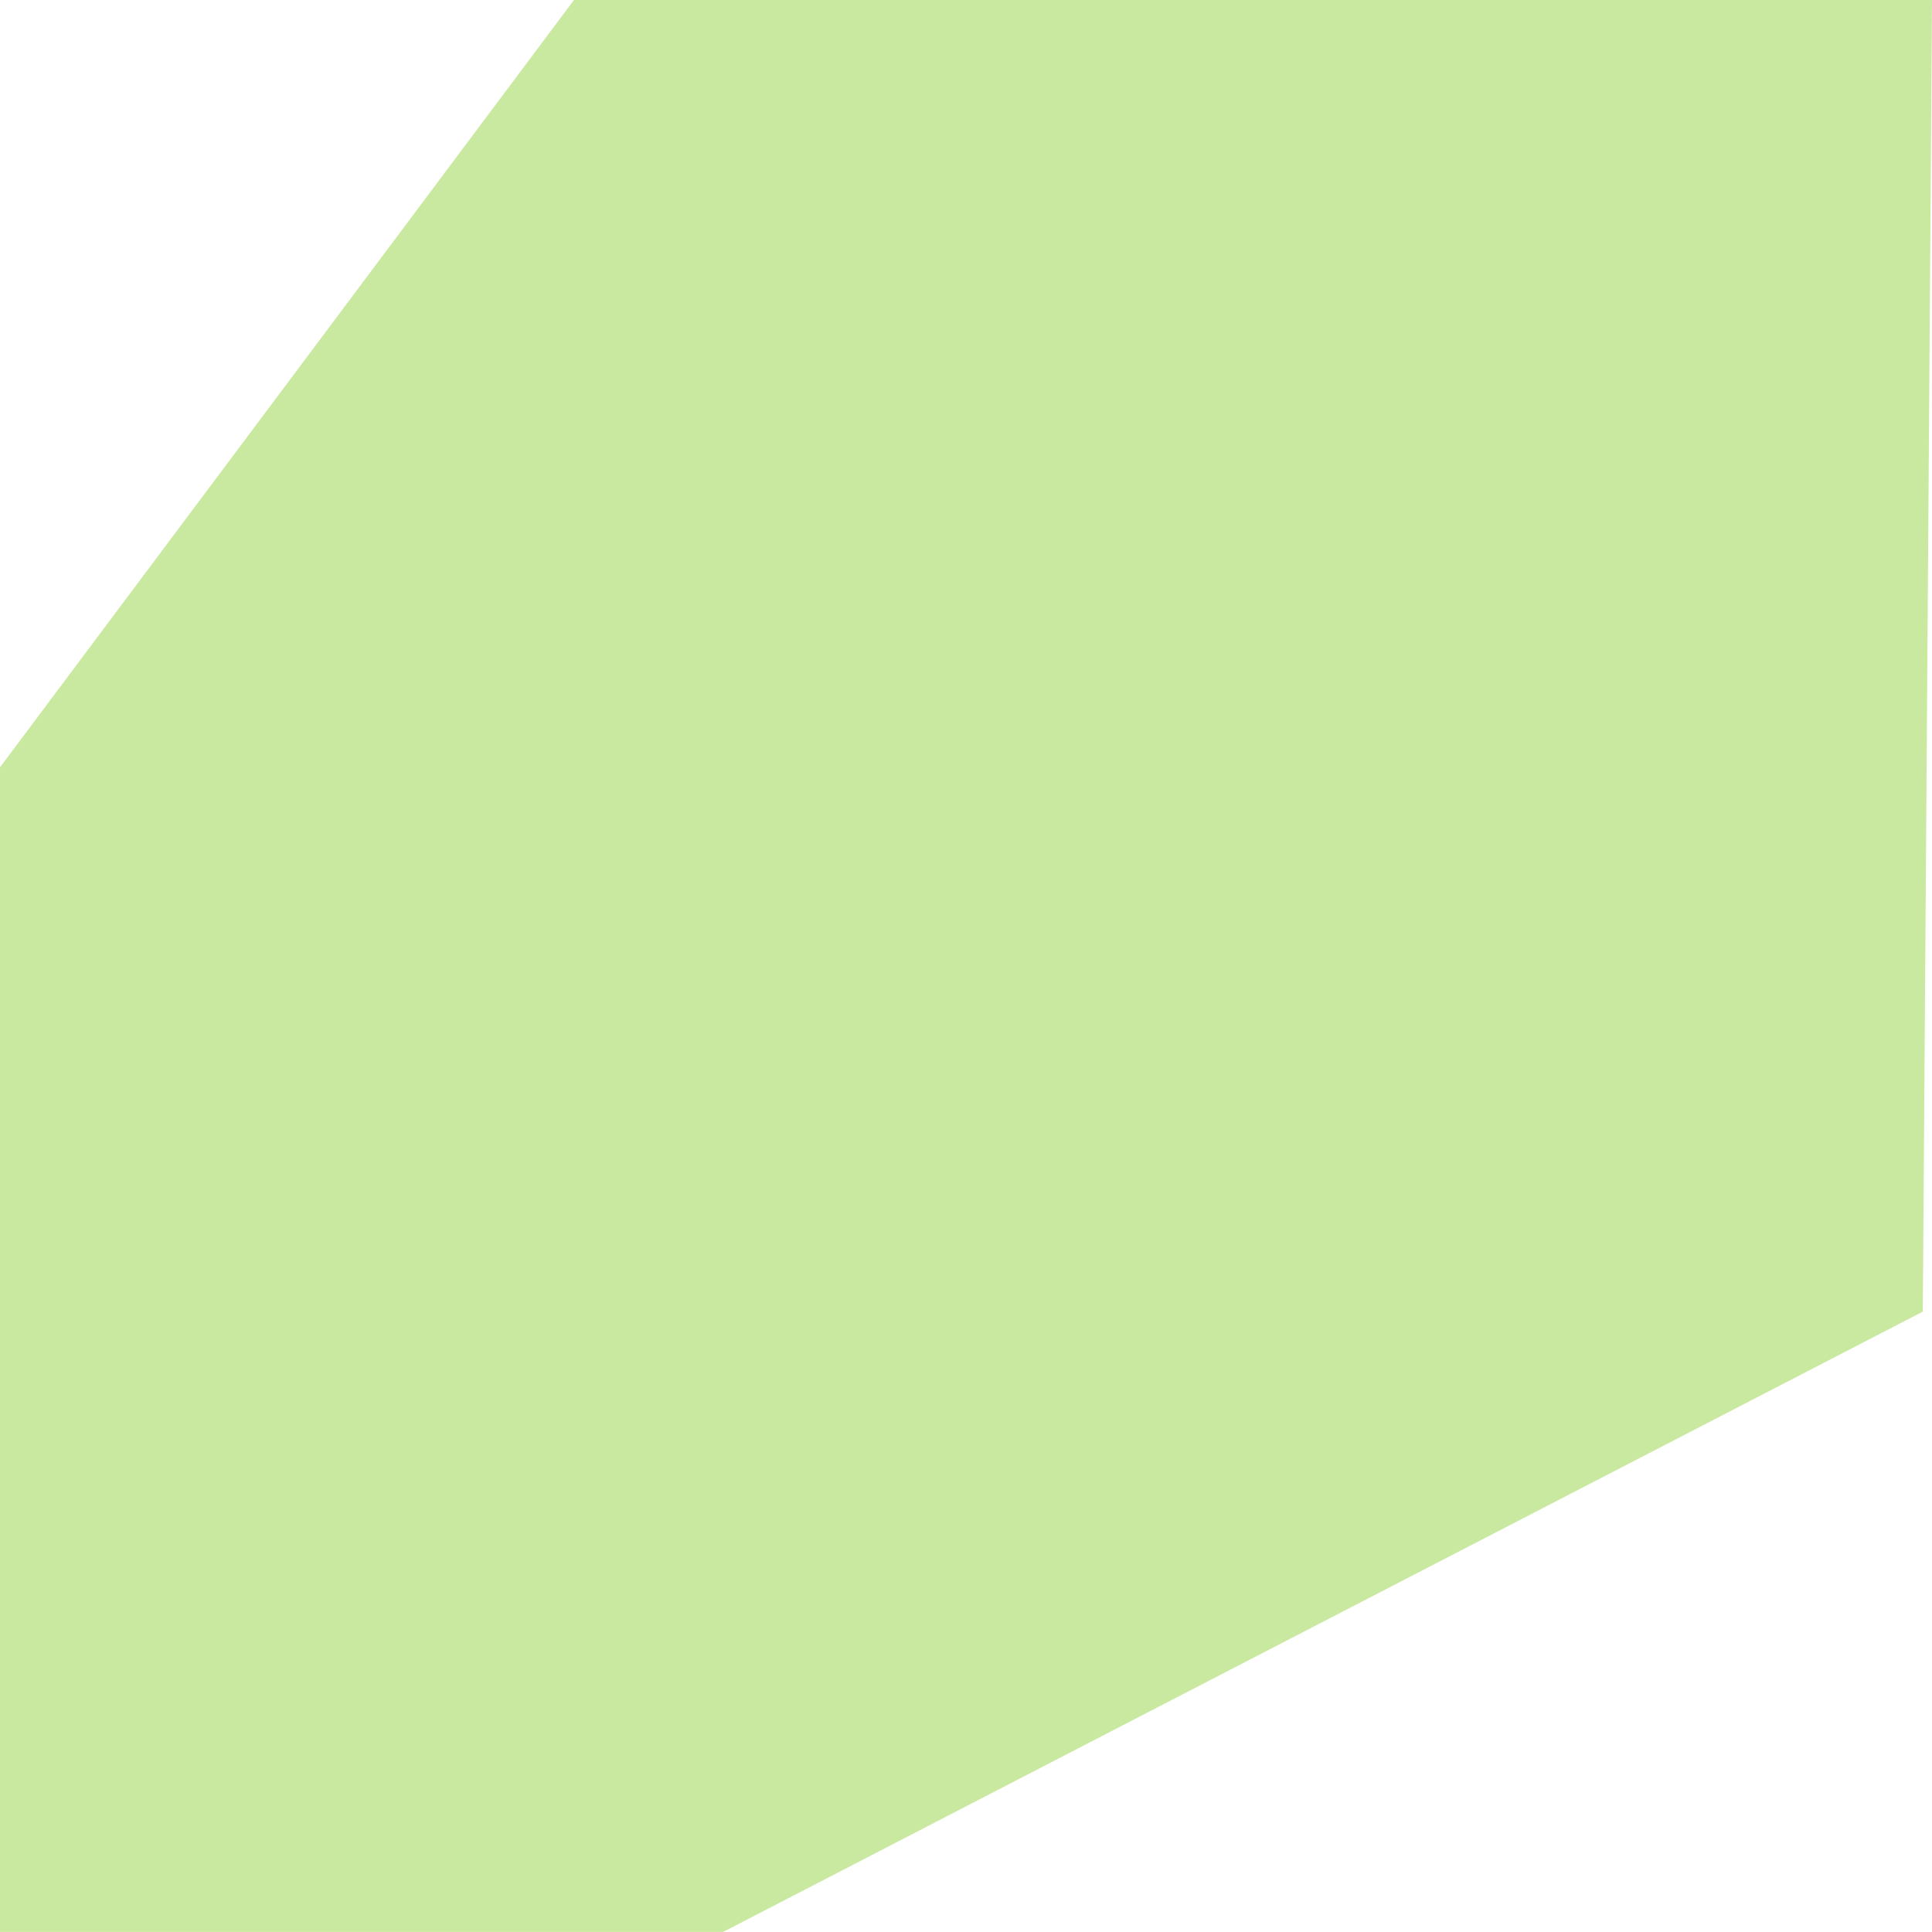 <svg xmlns="http://www.w3.org/2000/svg" width="393.006" height="393" viewBox="0 0 393.006 393">
  <path id="Path_43" data-name="Path 43" d="M75.462,0-41.292,156.084V393H105.793l244.05-126.188L351.712,0Z" transform="translate(41.293)" fill="#c9e9a0"/>
</svg>